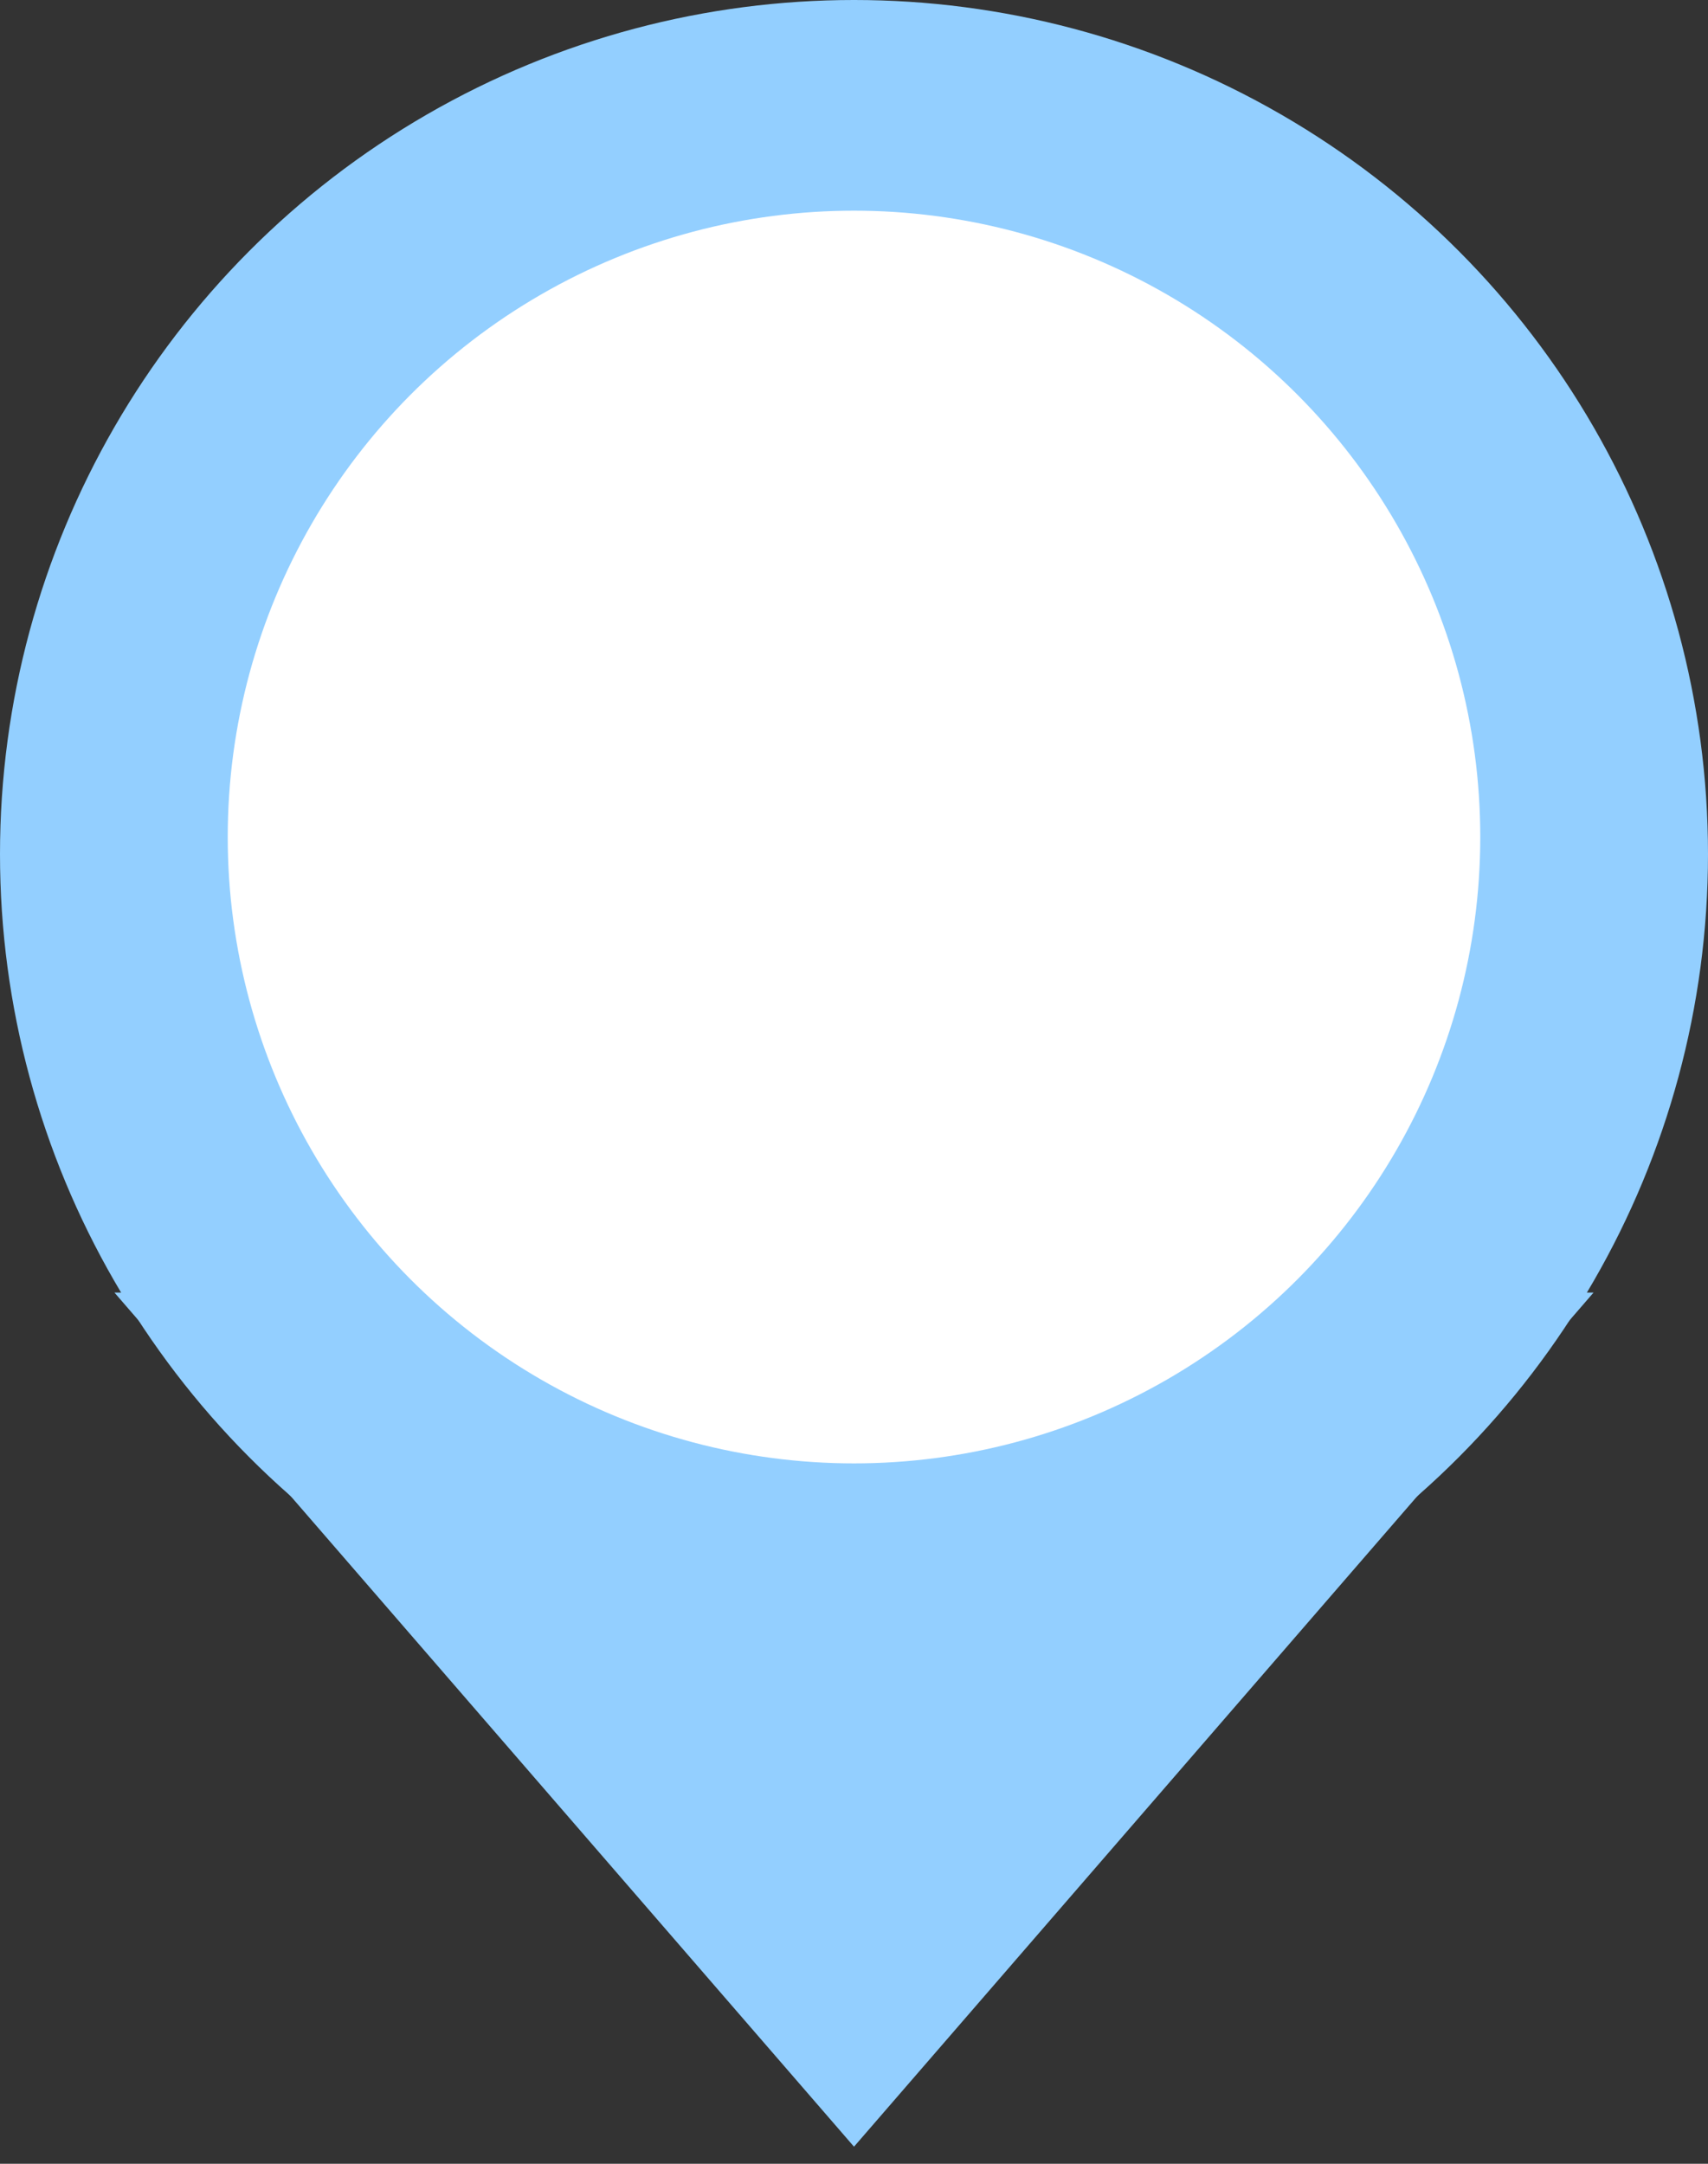 <svg width="30" height="38" viewBox="0 0 30 38" fill="none" xmlns="http://www.w3.org/2000/svg">
<rect x="0" y="0" width="30" height="38" fill="#333333" stroke="none"/>
<circle cx="15" cy="15" r="15" fill="#93CFFF"/>
<path d="M15 37.7L2.01 22.7L27.99 22.7L15 37.7Z" fill="#93CFFF"/>
<circle cx="15" cy="14.7" r="11" fill="white"/>
</svg>
